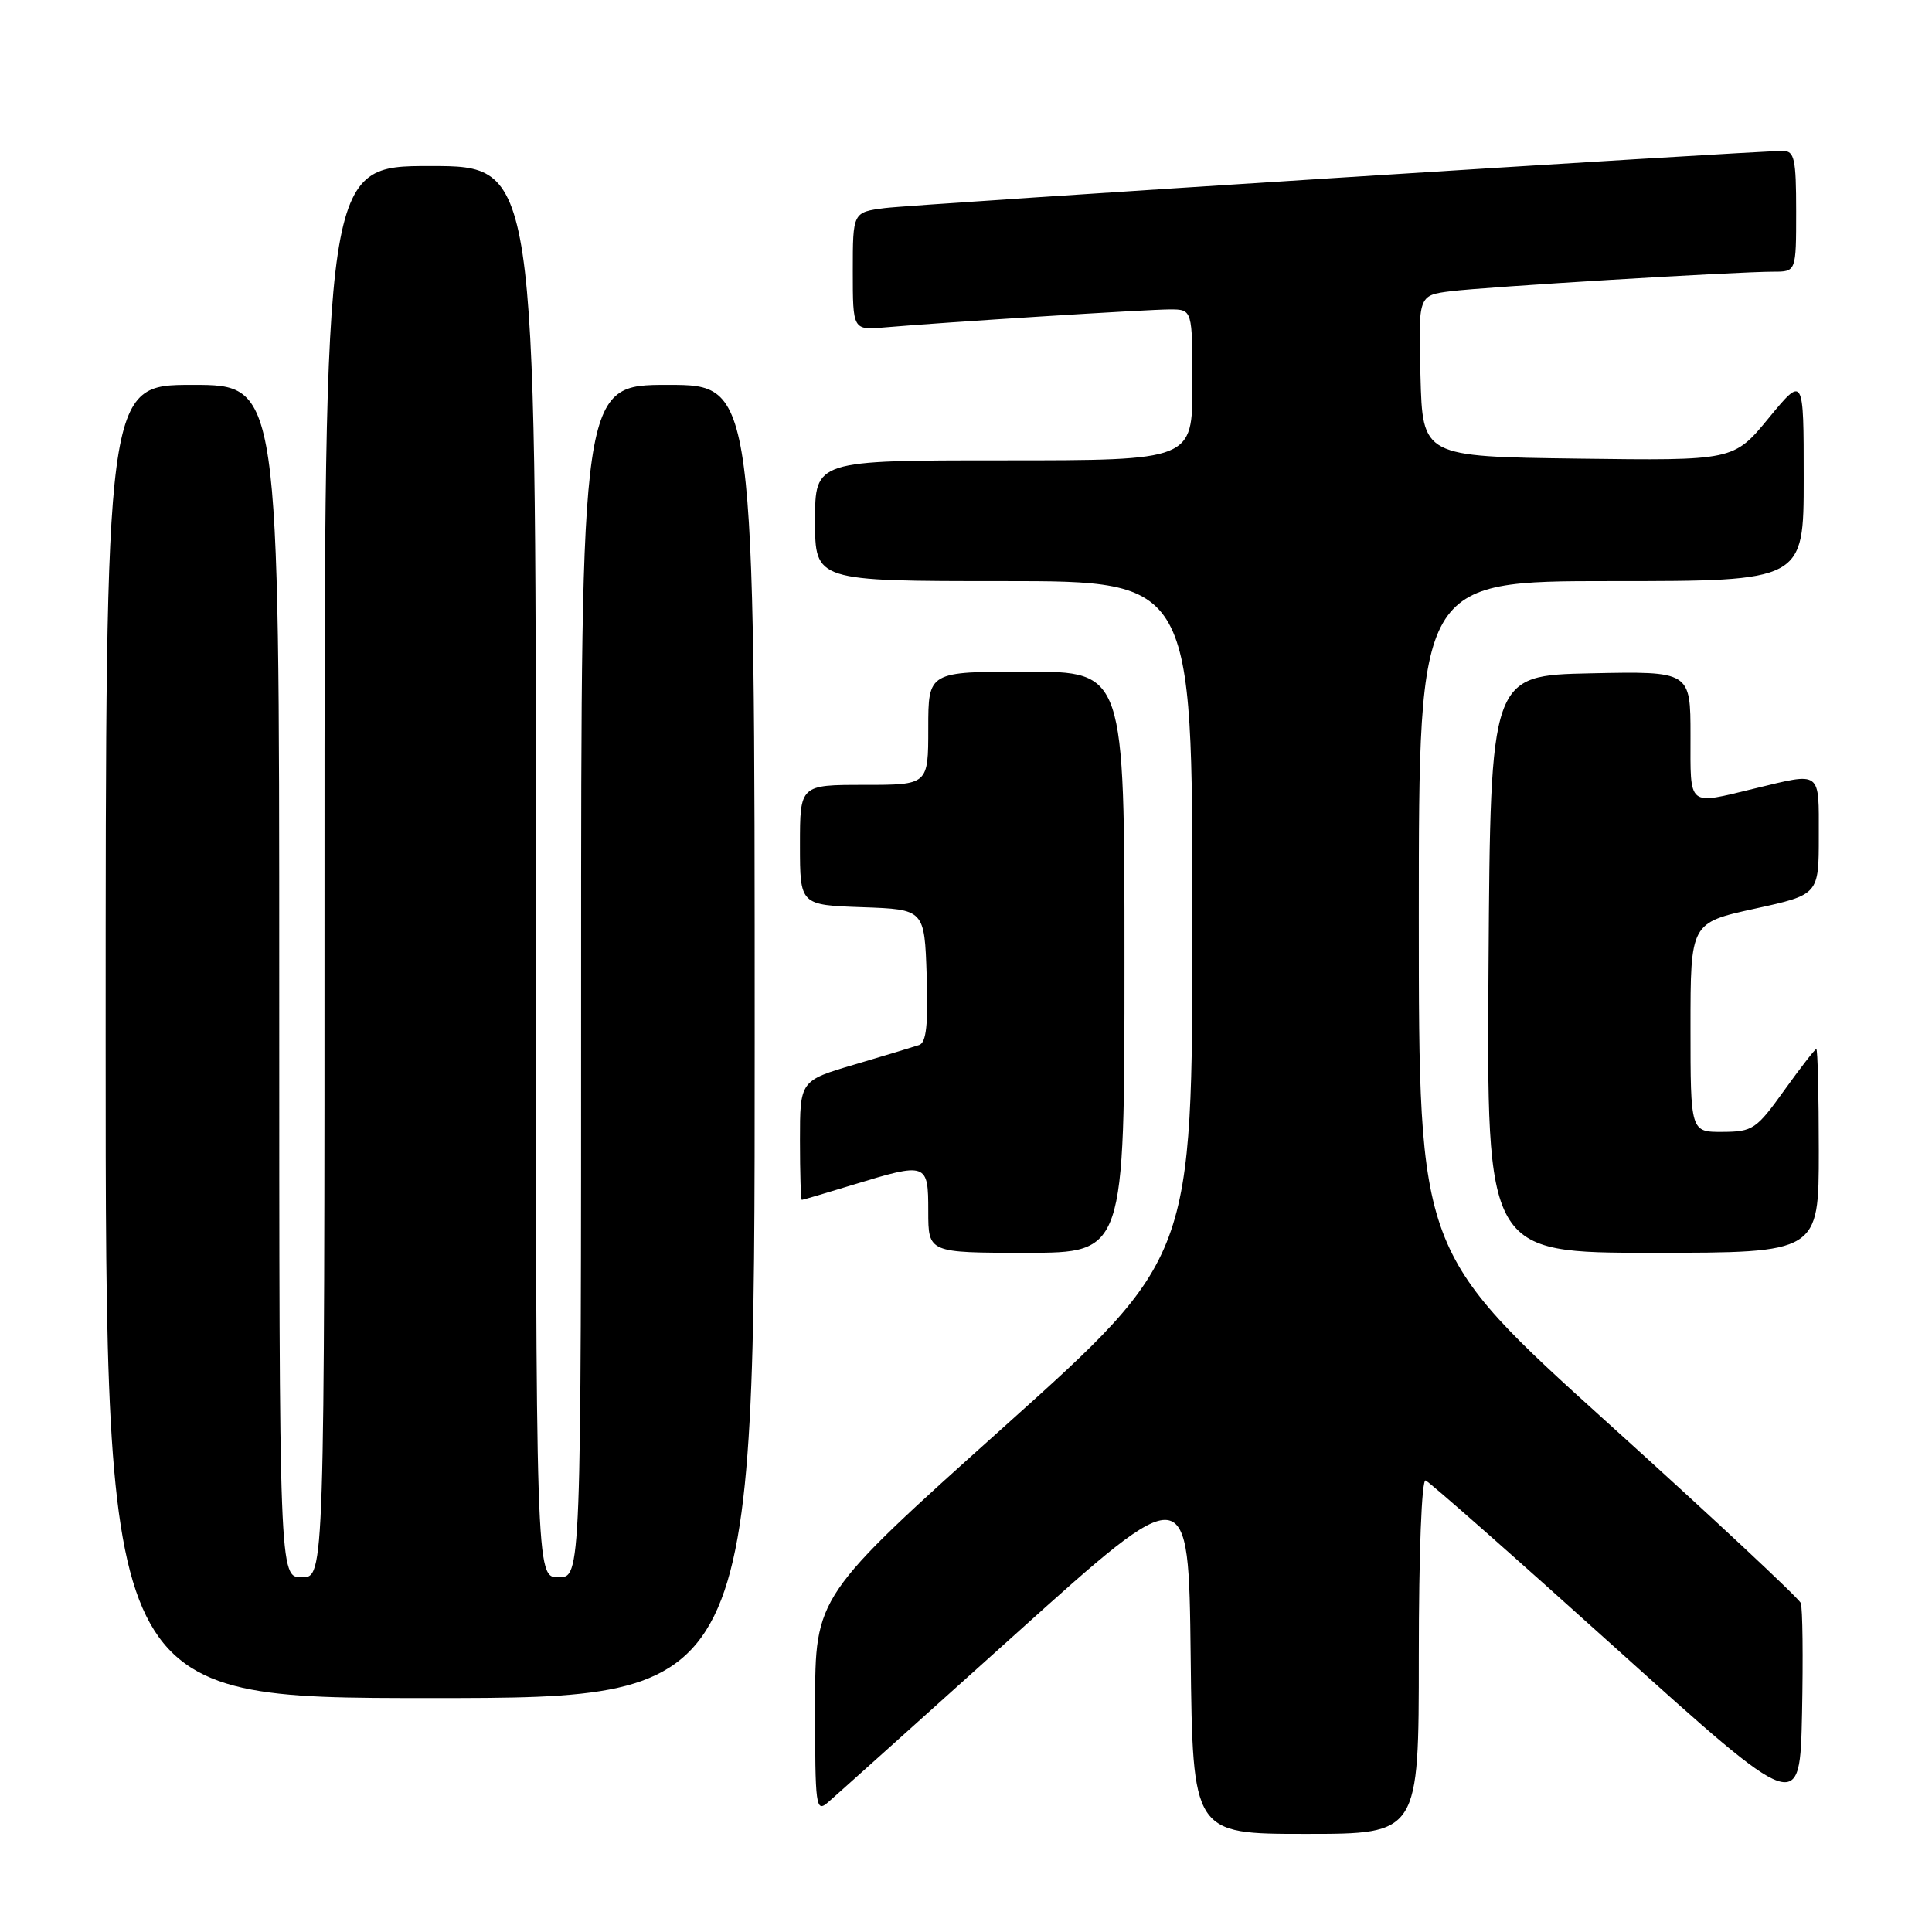 <?xml version="1.0" encoding="UTF-8" standalone="no"?>
<!DOCTYPE svg PUBLIC "-//W3C//DTD SVG 1.1//EN" "http://www.w3.org/Graphics/SVG/1.1/DTD/svg11.dtd" >
<svg xmlns="http://www.w3.org/2000/svg" xmlns:xlink="http://www.w3.org/1999/xlink" version="1.1" viewBox="0 0 256 256">
 <g >
 <path fill="currentColor"
d=" M 188.00 219.42 C 188.00 205.79 188.38 195.97 188.90 196.17 C 189.40 196.35 200.76 206.37 214.15 218.44 C 238.50 240.37 238.50 240.37 238.78 226.99 C 238.93 219.62 238.86 213.07 238.61 212.41 C 238.35 211.76 226.87 201.03 213.07 188.57 C 188.00 165.91 188.00 165.91 188.00 121.45 C 188.00 77.00 188.00 77.00 213.50 77.00 C 239.00 77.00 239.00 77.00 239.00 63.39 C 239.00 49.77 239.00 49.77 234.36 55.40 C 229.72 61.04 229.72 61.04 209.11 60.77 C 188.50 60.50 188.50 60.50 188.22 49.82 C 187.93 39.13 187.93 39.13 192.22 38.59 C 196.82 38.01 230.03 36.00 235.00 36.00 C 238.00 36.00 238.00 36.00 238.00 28.00 C 238.00 21.05 237.77 20.00 236.25 20.00 C 232.29 19.99 121.17 27.07 117.25 27.57 C 113.00 28.12 113.00 28.12 113.00 35.94 C 113.00 43.75 113.00 43.75 117.25 43.38 C 125.13 42.70 152.02 41.00 155.02 41.00 C 158.00 41.00 158.00 41.00 158.00 51.00 C 158.00 61.00 158.00 61.00 133.00 61.00 C 108.00 61.00 108.00 61.00 108.00 69.00 C 108.00 77.00 108.00 77.00 133.00 77.00 C 158.00 77.00 158.00 77.00 158.00 121.83 C 158.00 166.66 158.00 166.66 133.01 189.08 C 108.01 211.50 108.01 211.50 108.01 225.90 C 108.00 239.54 108.09 240.23 109.75 238.79 C 110.71 237.96 121.85 227.96 134.50 216.58 C 157.50 195.88 157.50 195.88 157.77 219.44 C 158.04 243.00 158.04 243.00 173.02 243.00 C 188.00 243.00 188.00 243.00 188.00 219.42 Z  M 100.00 138.00 C 100.00 51.00 100.00 51.00 88.50 51.00 C 77.00 51.00 77.00 51.00 77.00 130.00 C 77.00 209.00 77.00 209.00 74.00 209.00 C 71.00 209.00 71.00 209.00 71.00 115.50 C 71.00 22.00 71.00 22.00 57.00 22.00 C 43.00 22.00 43.00 22.00 43.00 115.50 C 43.00 209.00 43.00 209.00 40.00 209.00 C 37.00 209.00 37.00 209.00 37.00 130.00 C 37.00 51.00 37.00 51.00 25.50 51.00 C 14.00 51.00 14.00 51.00 14.00 138.00 C 14.00 225.00 14.00 225.00 57.00 225.00 C 100.00 225.00 100.00 225.00 100.00 138.00 Z  M 149.00 127.50 C 149.00 89.00 149.00 89.00 136.00 89.00 C 123.00 89.00 123.00 89.00 123.00 96.50 C 123.00 104.00 123.00 104.00 114.50 104.00 C 106.00 104.00 106.00 104.00 106.00 111.96 C 106.00 119.92 106.00 119.92 114.25 120.21 C 122.50 120.50 122.50 120.50 122.79 129.27 C 123.00 135.74 122.74 138.15 121.79 138.47 C 121.08 138.71 117.24 139.87 113.25 141.05 C 106.00 143.19 106.00 143.19 106.00 151.10 C 106.00 155.44 106.11 159.00 106.25 158.99 C 106.39 158.99 109.42 158.09 113.00 157.00 C 122.84 153.99 123.00 154.05 123.00 160.50 C 123.00 166.00 123.00 166.00 136.00 166.00 C 149.00 166.00 149.00 166.00 149.00 127.50 Z  M 241.00 152.50 C 241.00 145.07 240.85 139.00 240.67 139.00 C 240.50 139.00 238.58 141.47 236.42 144.48 C 232.73 149.63 232.25 149.96 228.25 149.98 C 224.00 150.00 224.00 150.00 224.00 136.14 C 224.00 122.28 224.00 122.28 232.50 120.41 C 241.00 118.55 241.00 118.55 241.00 110.77 C 241.00 102.01 241.42 102.33 232.50 104.48 C 223.51 106.65 224.00 107.06 224.00 97.47 C 224.00 88.94 224.00 88.94 210.75 89.22 C 197.50 89.50 197.50 89.50 197.24 127.75 C 196.98 166.00 196.98 166.00 218.99 166.00 C 241.00 166.00 241.00 166.00 241.00 152.50 Z "/>
</g>
</svg>